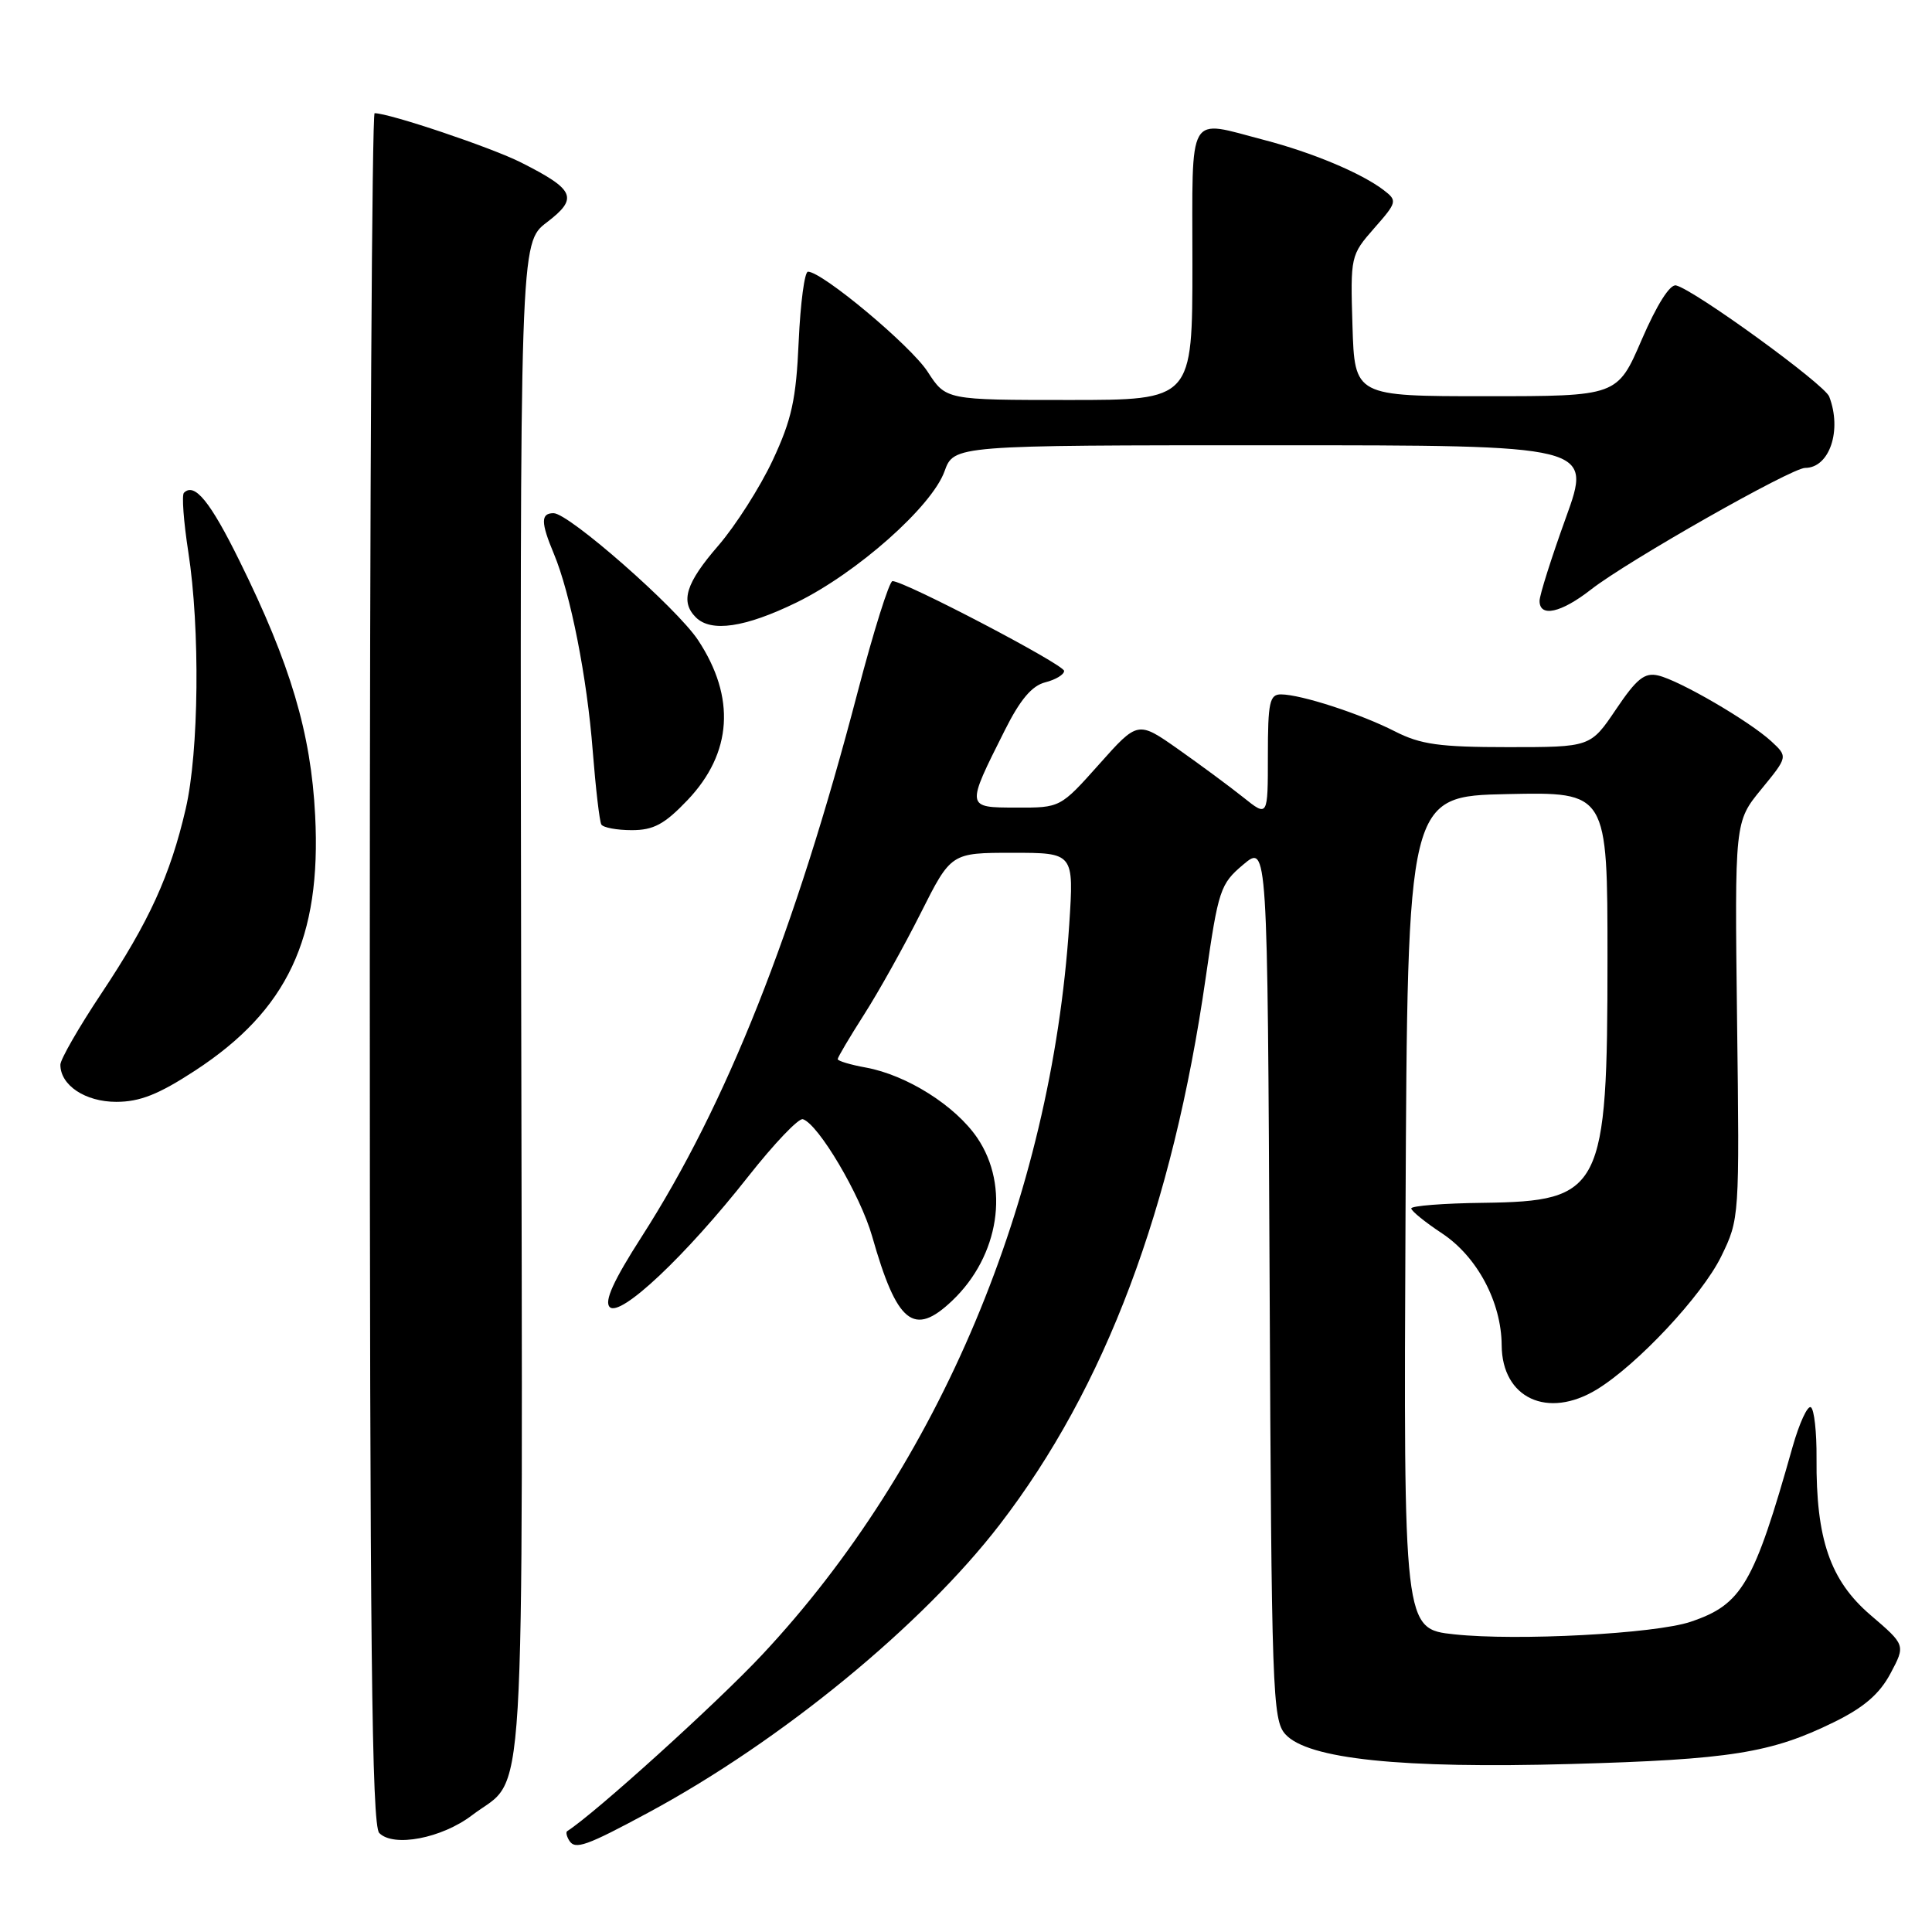 <?xml version="1.0" encoding="UTF-8" standalone="no"?>
<!DOCTYPE svg PUBLIC "-//W3C//DTD SVG 1.1//EN" "http://www.w3.org/Graphics/SVG/1.1/DTD/svg11.dtd" >
<svg xmlns="http://www.w3.org/2000/svg" xmlns:xlink="http://www.w3.org/1999/xlink" version="1.1" viewBox="0 0 256 256">
 <g >
 <path fill="currentColor"
d=" M 86.00 240.13 C 103.55 230.66 122.21 215.35 132.48 202.00 C 146.46 183.82 155.37 160.15 159.77 129.50 C 161.44 117.89 161.69 117.13 164.74 114.56 C 167.95 111.86 167.95 111.86 168.23 169.83 C 168.48 224.27 168.61 227.91 170.32 229.80 C 173.29 233.08 185.66 234.37 208.12 233.74 C 229.25 233.15 234.67 232.29 243.00 228.20 C 246.98 226.25 249.05 224.46 250.50 221.74 C 252.50 217.98 252.50 217.98 247.85 214.00 C 242.51 209.42 240.62 203.95 240.70 193.23 C 240.73 189.78 240.39 186.74 239.95 186.47 C 239.51 186.20 238.42 188.57 237.52 191.74 C 232.39 209.92 230.82 212.61 224.00 214.90 C 219.29 216.48 201.03 217.45 192.71 216.56 C 185.98 215.84 185.98 215.84 186.24 160.67 C 186.50 105.50 186.50 105.50 199.75 105.22 C 213.00 104.94 213.00 104.94 213.00 127.00 C 213.00 157.76 212.28 159.17 196.54 159.38 C 191.30 159.44 187.01 159.78 187.00 160.12 C 187.00 160.46 188.84 161.95 191.08 163.43 C 195.74 166.52 198.94 172.53 198.98 178.25 C 199.02 185.27 205.07 188.08 211.59 184.11 C 216.97 180.82 225.52 171.68 228.06 166.50 C 230.49 161.52 230.50 161.38 230.17 135.20 C 229.85 108.89 229.85 108.89 233.38 104.58 C 236.91 100.27 236.91 100.27 234.71 98.23 C 231.81 95.56 222.56 90.17 219.73 89.51 C 217.92 89.08 216.87 89.92 214.13 93.99 C 210.75 99.00 210.75 99.00 199.84 99.00 C 190.74 99.00 188.24 98.65 184.83 96.91 C 180.24 94.57 172.41 92.03 169.75 92.01 C 168.23 92.00 168.00 93.05 168.00 100.13 C 168.00 108.26 168.00 108.26 164.75 105.66 C 162.96 104.23 159.09 101.37 156.14 99.29 C 150.77 95.51 150.77 95.51 145.64 101.27 C 140.50 107.03 140.50 107.03 134.68 107.01 C 127.96 107.00 127.97 107.06 133.14 96.77 C 135.17 92.71 136.74 90.85 138.51 90.41 C 139.88 90.06 141.00 89.39 141.00 88.90 C 141.00 88.06 119.87 77.00 118.26 77.00 C 117.84 77.00 115.75 83.64 113.63 91.75 C 105.32 123.52 96.27 146.34 85.03 163.86 C 81.28 169.70 80.04 172.44 80.79 173.19 C 82.19 174.59 90.86 166.42 99.17 155.86 C 102.59 151.52 105.84 148.11 106.39 148.30 C 108.47 148.99 114.00 158.35 115.56 163.81 C 118.86 175.41 121.09 177.19 126.18 172.34 C 132.42 166.40 133.83 157.16 129.49 150.77 C 126.59 146.51 120.17 142.46 114.75 141.46 C 112.69 141.09 111.00 140.58 111.00 140.34 C 111.00 140.10 112.57 137.45 114.49 134.44 C 116.41 131.44 119.79 125.39 122.00 120.99 C 126.02 113.00 126.02 113.00 134.16 113.00 C 142.30 113.00 142.30 113.00 141.68 122.49 C 139.29 158.87 124.44 194.20 101.02 219.23 C 95.05 225.62 78.79 240.33 75.15 242.64 C 74.96 242.77 75.08 243.33 75.43 243.89 C 76.21 245.14 77.69 244.61 86.00 240.13 Z  M 62.56 240.52 C 69.79 235.00 69.25 244.02 69.06 132.59 C 68.89 32.18 68.89 32.18 72.46 29.46 C 76.67 26.25 76.19 25.14 69.06 21.54 C 65.16 19.56 51.60 15.00 49.64 15.00 C 49.29 15.00 49.00 65.98 49.00 128.30 C 49.00 217.59 49.26 241.87 50.25 242.88 C 52.13 244.81 58.54 243.59 62.56 240.52 Z  M 25.85 141.86 C 38.09 133.86 42.59 124.31 41.76 108.06 C 41.21 97.15 38.50 88.01 31.75 74.35 C 27.85 66.43 25.77 63.89 24.37 65.30 C 24.07 65.60 24.33 69.12 24.95 73.13 C 26.53 83.28 26.36 99.62 24.61 107.16 C 22.57 115.98 19.75 122.15 13.43 131.64 C 10.44 136.13 8.00 140.38 8.00 141.08 C 8.00 143.81 11.30 146.00 15.41 146.00 C 18.54 146.00 21.03 145.01 25.85 141.86 Z  M 91.11 106.01 C 97.03 99.78 97.51 92.40 92.49 84.81 C 89.67 80.55 75.38 68.00 73.35 68.00 C 71.64 68.00 71.65 69.22 73.39 73.38 C 75.60 78.67 77.79 89.77 78.54 99.50 C 78.93 104.45 79.44 108.84 79.68 109.25 C 79.92 109.66 81.74 110.00 83.71 110.00 C 86.61 110.00 88.05 109.22 91.11 106.01 Z  M 105.53 79.84 C 113.52 75.94 123.46 67.14 125.15 62.46 C 126.40 59.00 126.40 59.00 168.68 59.00 C 210.96 59.00 210.96 59.00 207.48 68.62 C 205.57 73.91 204.00 78.86 204.00 79.62 C 204.00 81.84 206.84 81.22 210.81 78.12 C 215.64 74.34 237.38 62.00 239.19 62.00 C 242.42 62.00 244.10 57.02 242.38 52.55 C 241.75 50.91 224.53 38.41 222.09 37.82 C 221.28 37.62 219.54 40.38 217.54 45.00 C 214.31 52.50 214.31 52.50 196.91 52.50 C 179.50 52.50 179.50 52.50 179.21 43.18 C 178.93 33.96 178.96 33.81 182.08 30.25 C 185.12 26.80 185.17 26.59 183.37 25.21 C 180.43 22.95 173.90 20.21 167.48 18.54 C 157.20 15.86 158.00 14.48 158.00 35.00 C 158.00 53.00 158.00 53.00 141.67 53.00 C 125.34 53.00 125.34 53.00 122.92 49.26 C 120.69 45.81 108.95 36.00 107.06 36.00 C 106.61 36.00 106.06 40.16 105.83 45.25 C 105.49 52.95 104.91 55.59 102.38 61.00 C 100.70 64.58 97.46 69.66 95.17 72.31 C 90.88 77.26 90.11 79.71 92.20 81.80 C 94.22 83.82 98.73 83.15 105.53 79.84 Z "/>
</g>
</svg>